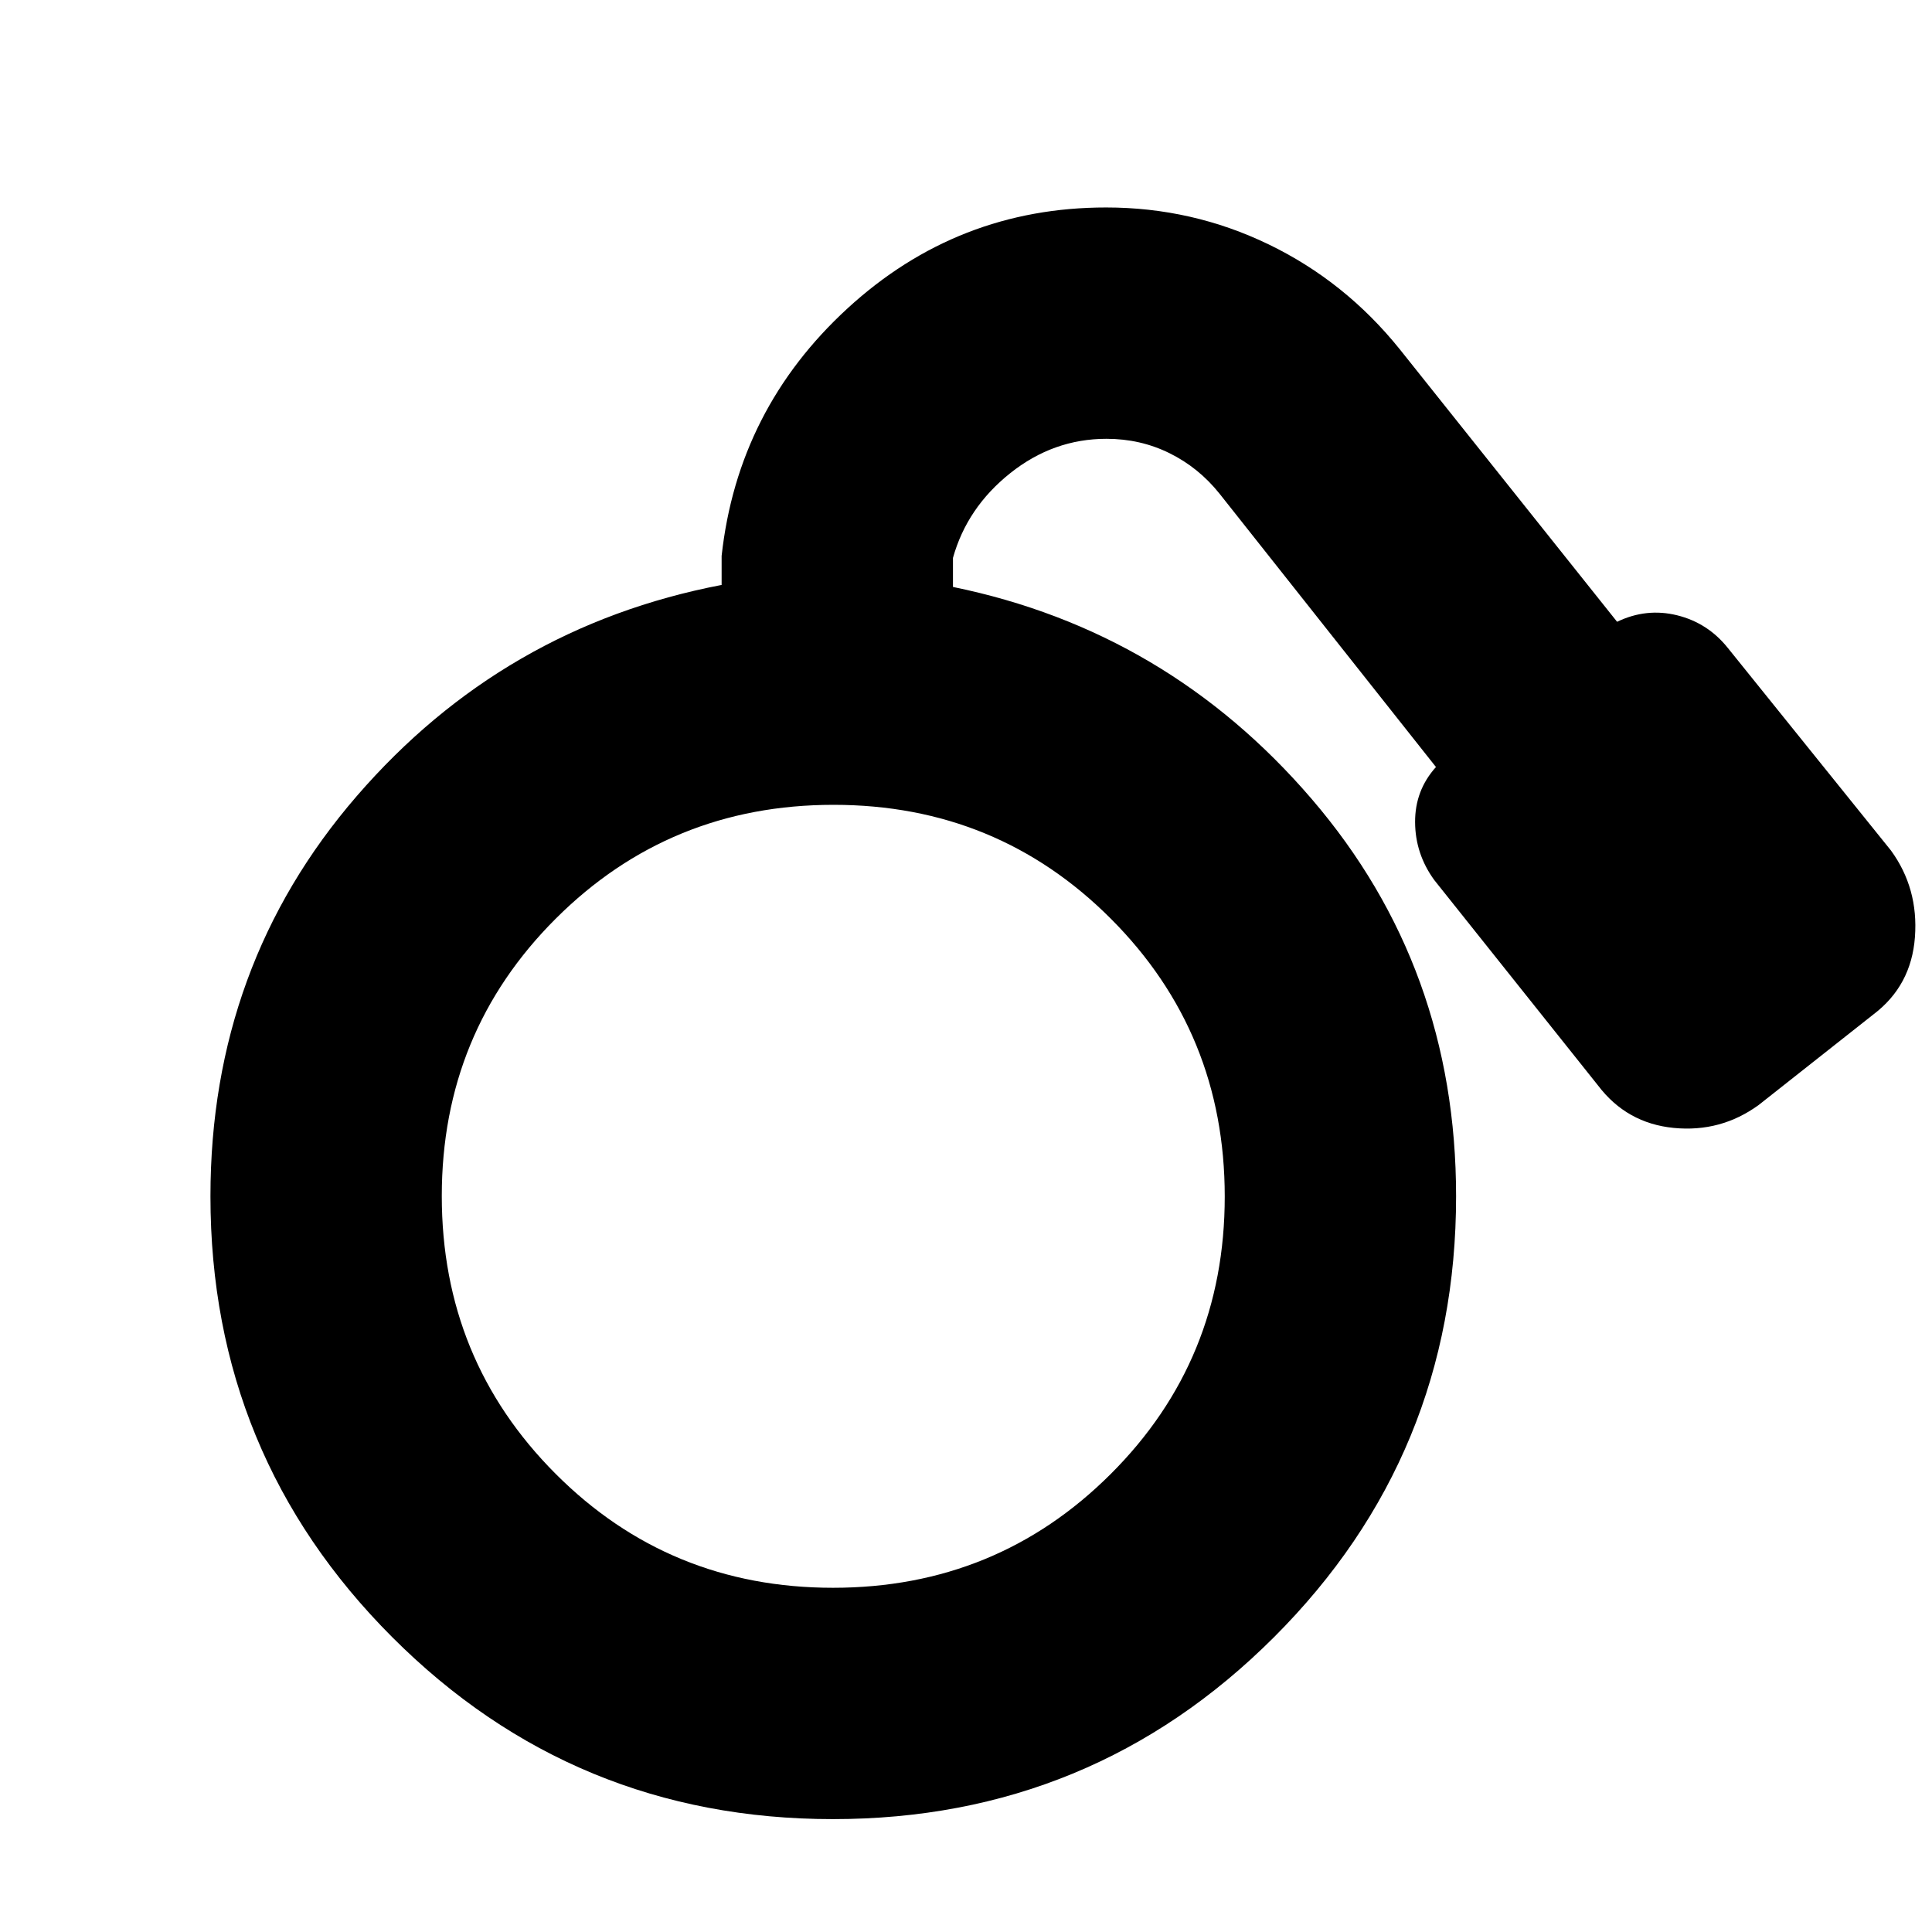 <svg xmlns="http://www.w3.org/2000/svg" height="20" viewBox="0 -960 960 960" width="20"><path d="M413.91-56.09q-128.69 0-219.02-90.42-90.32-90.43-90.32-219.06 0-114.78 72.71-198.87Q250-648.52 358.57-669.35v-14.43q8-72.9 62.59-123.02 54.6-50.11 128.47-50.11 42.76 0 80.74 18.34 37.98 18.35 65.11 52.05l108.04 135.48q14.57-7 29.85-3.22 15.28 3.78 25.28 16.35l80.96 100.52q13.7 18.82 11.91 43-1.78 24.17-20.61 38.43l-57 45q-18.82 13.7-42.21 11.42-23.4-2.29-37.66-21.11l-81.39-102.09q-9.43-13-9.5-28.78-.06-15.78 10.37-27.35L605.91-714.78q-10.35-12.91-24.8-20.04-14.46-7.14-31.31-7.14-26.41 0-47.84 17.09-21.44 17.09-28.44 42.09v14.43q106.57 21.83 178.29 105.41 71.71 83.59 71.71 197.37 0 128.63-90.46 219.06-90.47 90.42-219.15 90.42Zm.01-114.95q81.34 0 137.99-56.53 56.66-56.53 56.66-137.87t-56.53-137.99q-56.53-56.66-137.87-56.66t-137.99 56.53q-56.66 56.53-56.66 137.87t56.53 137.99q56.52 56.66 137.87 56.66Z"/></svg>